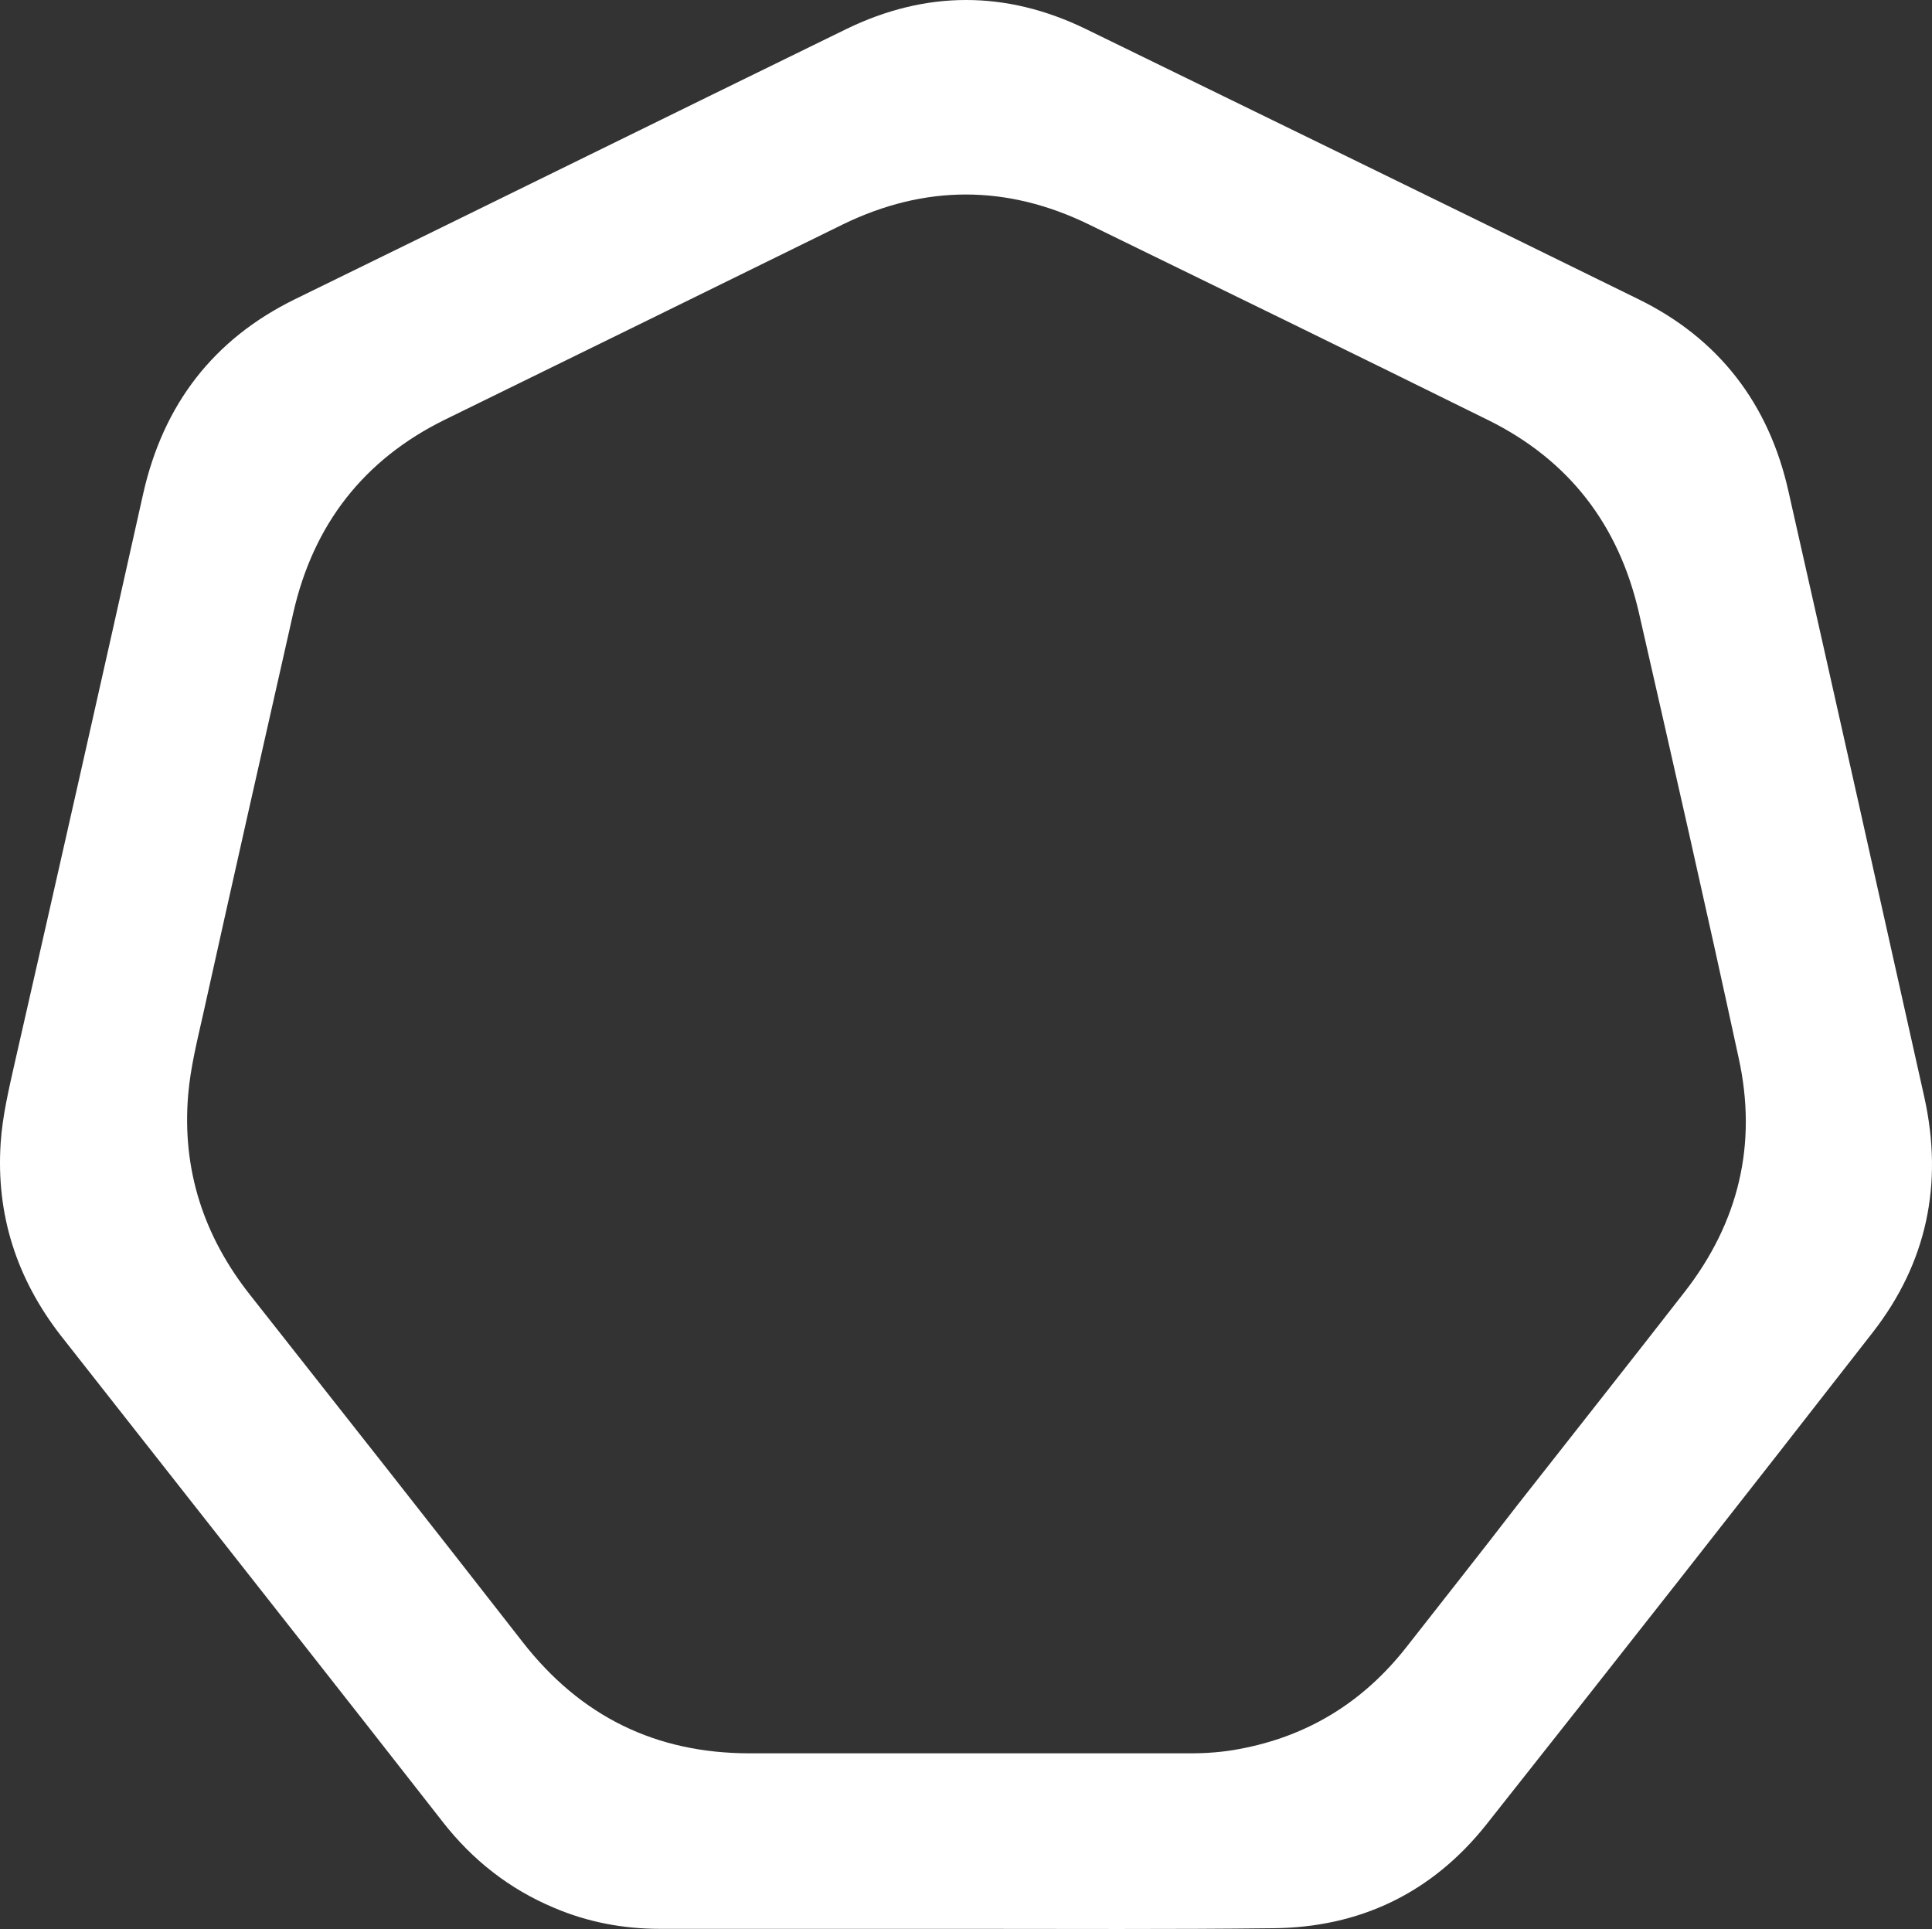 <svg width="622" height="621" viewBox="0 0 622 621" fill="none" xmlns="http://www.w3.org/2000/svg">
<rect x="0" y="0" width="622" height="621" fill="#333333" stroke="none"/>
<path d="M310.941 620.951C278.071 620.951 245.202 620.951 212.334 620.951C200.676 620.951 189.211 618.815 178.318 614.155C163.985 608.136 152.138 598.816 142.582 586.584C110.287 545.225 77.799 504.062 45.312 462.704C36.713 451.83 28.114 440.762 19.515 429.889C5.374 411.637 -1.316 391.056 0.214 367.95C0.786 359.213 2.889 350.474 4.8 341.93C18.75 280.768 32.51 219.798 46.078 159.024C52.574 130.093 68.818 109.122 94.999 96.308C154.239 67.377 213.288 38.251 272.529 9.32C298.137 -3.107 323.935 -3.107 349.542 9.32C408.783 38.251 468.215 67.183 527.455 96.308C553.254 108.928 569.497 129.899 575.803 158.248C590.518 223.294 605.042 288.341 619.565 353.386C625.68 381.152 620.329 406.589 602.939 428.918C561.662 481.927 520.193 534.74 478.534 587.36C460.953 609.496 437.639 620.563 409.738 620.757C376.87 621.146 344 620.951 310.941 620.951ZM310.941 564.448C335.019 564.448 359.289 564.448 383.367 564.448C388.526 564.448 393.686 564.06 398.845 563.088C421.013 559.011 438.977 547.944 452.927 530.081C464.776 514.934 476.623 499.984 488.279 484.839C506.243 461.927 524.397 439.016 542.361 415.91C559.75 393.58 565.866 368.338 559.75 340.572C549.432 292.806 538.539 245.04 527.646 197.274C521.149 168.927 505.097 148.15 479.298 135.336C436.492 114.171 393.494 93.201 350.499 72.23C324.126 59.416 297.755 59.416 271.383 72.23C228.768 93.201 185.962 114.171 143.156 135.142C117.166 147.956 100.922 168.732 94.426 197.274C84.679 240.381 74.934 283.486 65.378 326.591C63.467 335.135 61.365 343.484 60.601 352.222C58.499 376.493 65.569 398.045 80.667 417.074C109.904 454.16 139.143 491.246 168.19 528.527C186.917 552.604 211.186 564.448 241.381 564.448C264.504 564.448 287.627 564.448 310.941 564.448Z" fill="white"/>
</svg>
